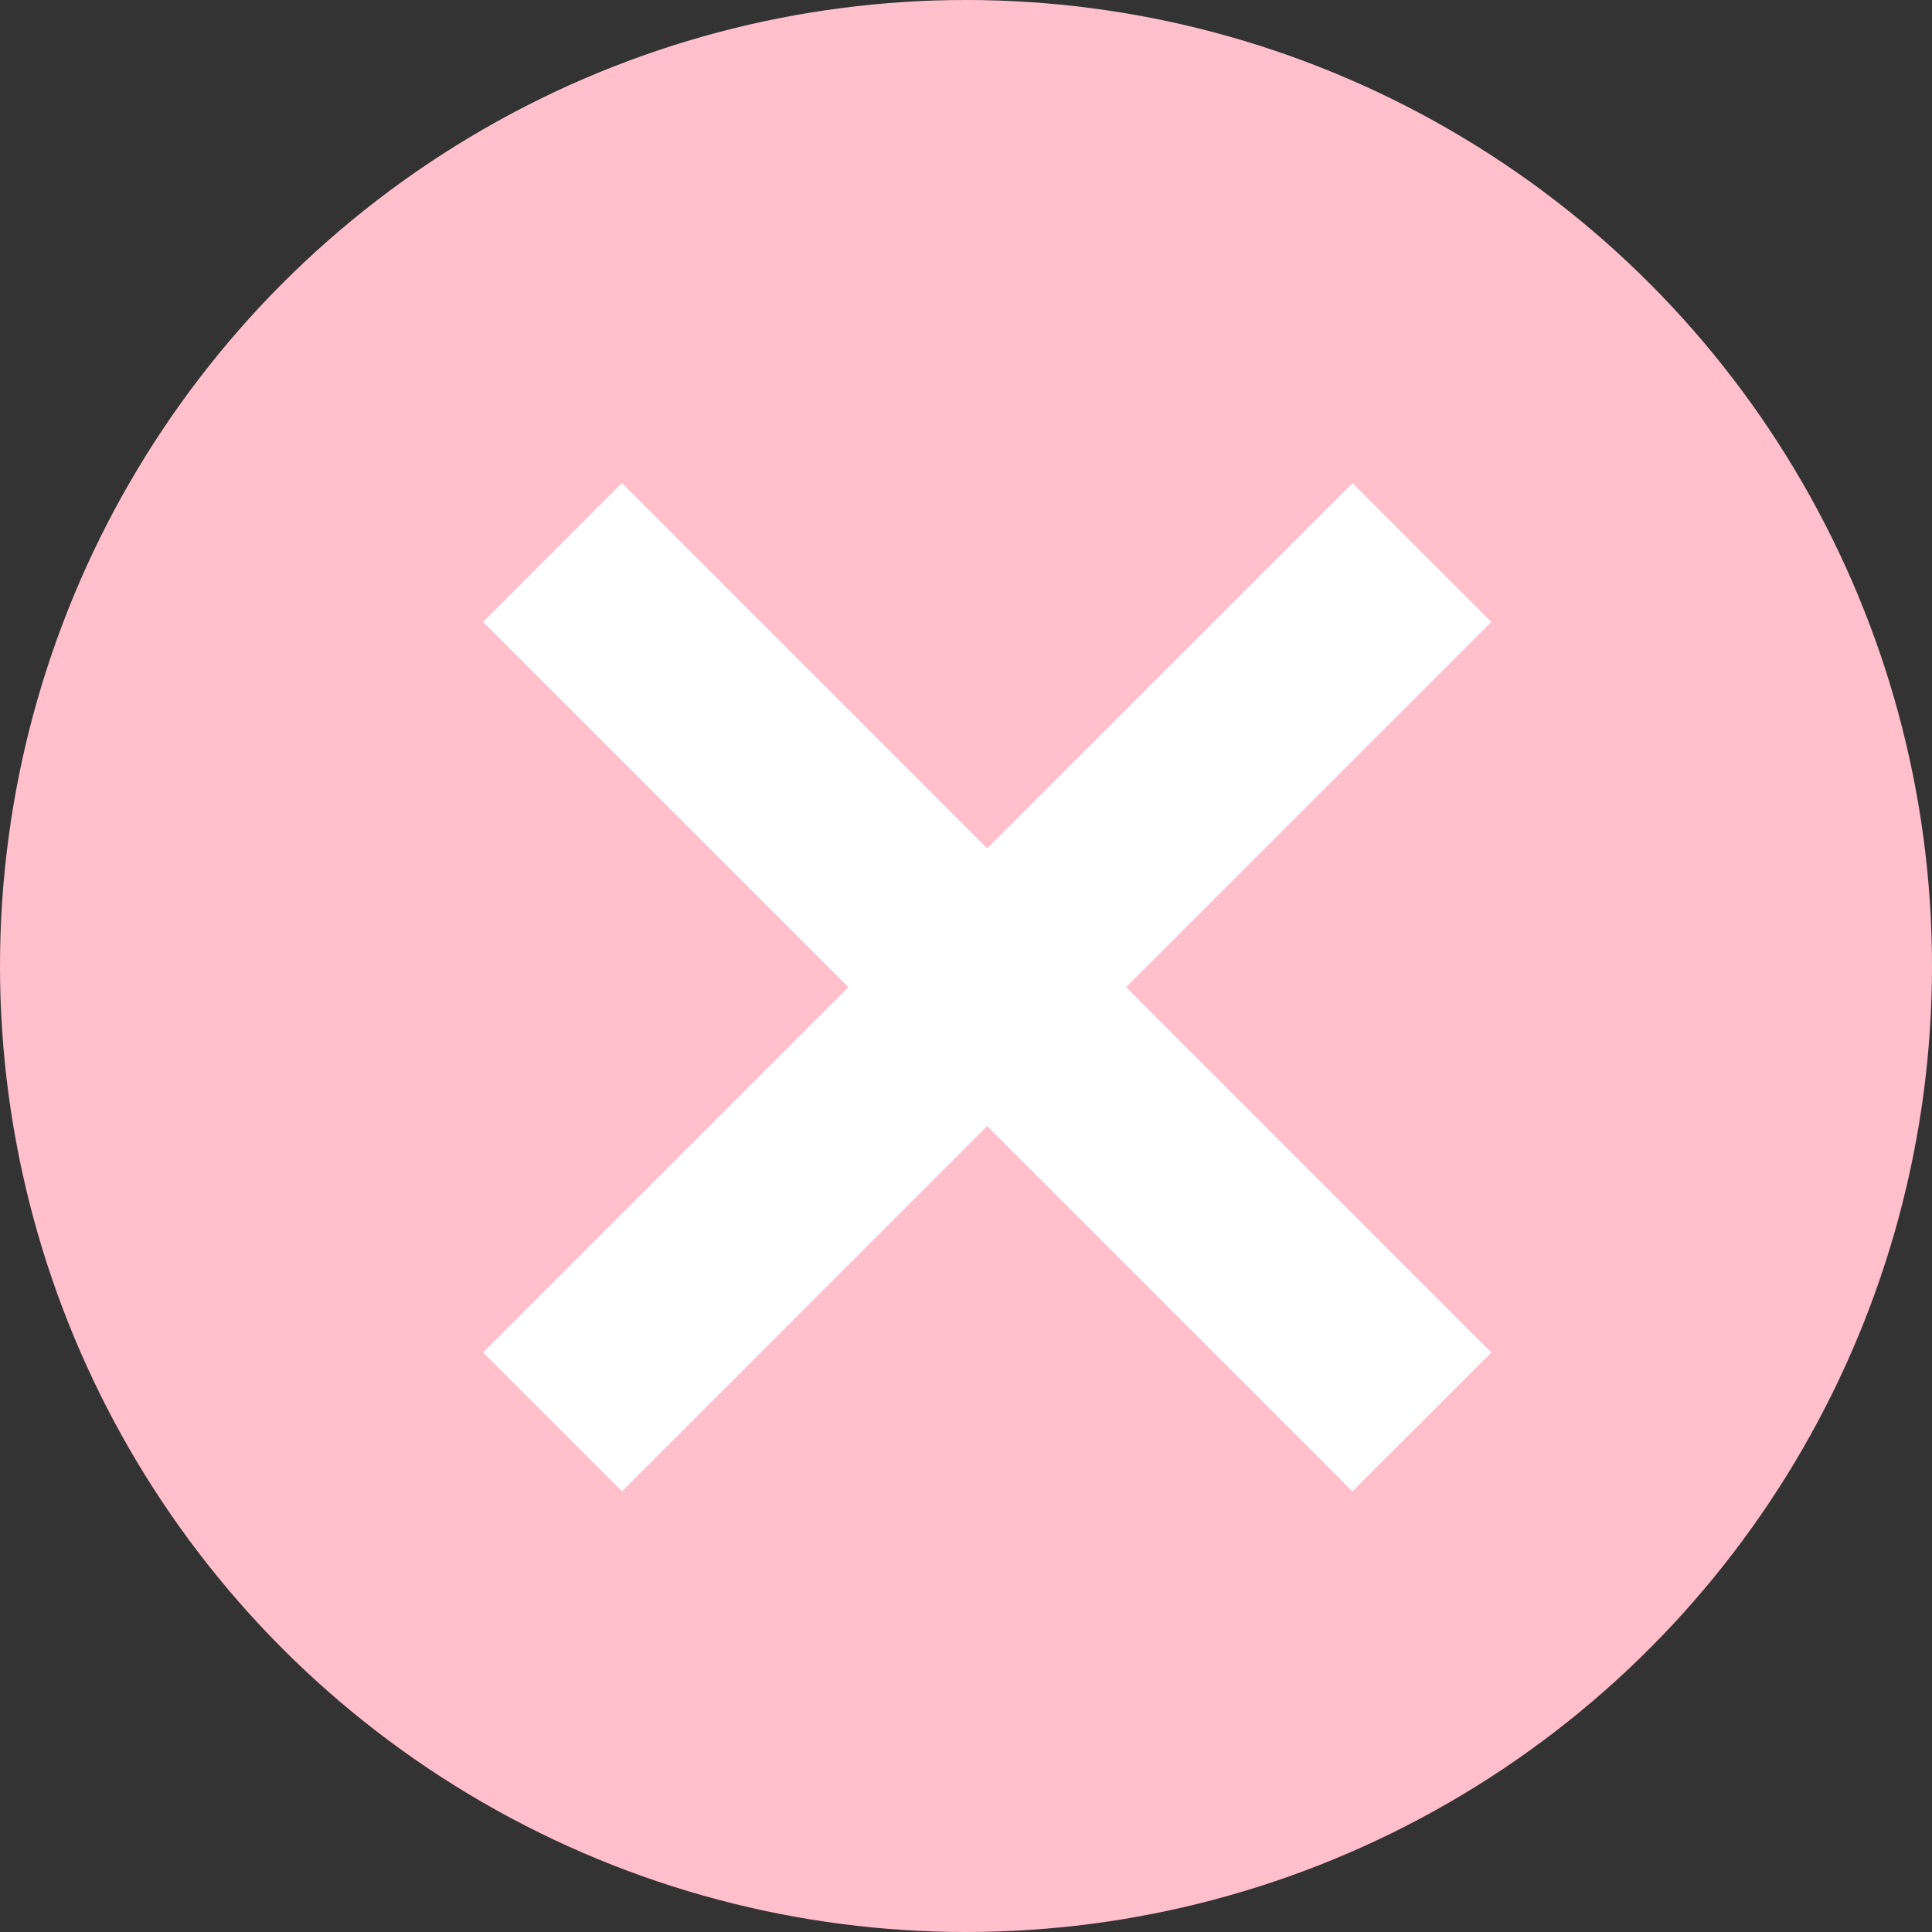 <svg xmlns="http://www.w3.org/2000/svg" width="20" height="20"><rect width="100%" height="100%" fill="#333333" stroke="none"/><circle cx="10" cy="10" r="10" fill="pink"/><path d="M6.438 5L5.001 6.438l3.781 3.781L5.001 14l1.438 1.438 3.78-3.781L14 15.438l1.438-1.437-3.781-3.782 3.781-3.781-1.437-1.437-3.782 3.781z" fill="#fff"/></svg>